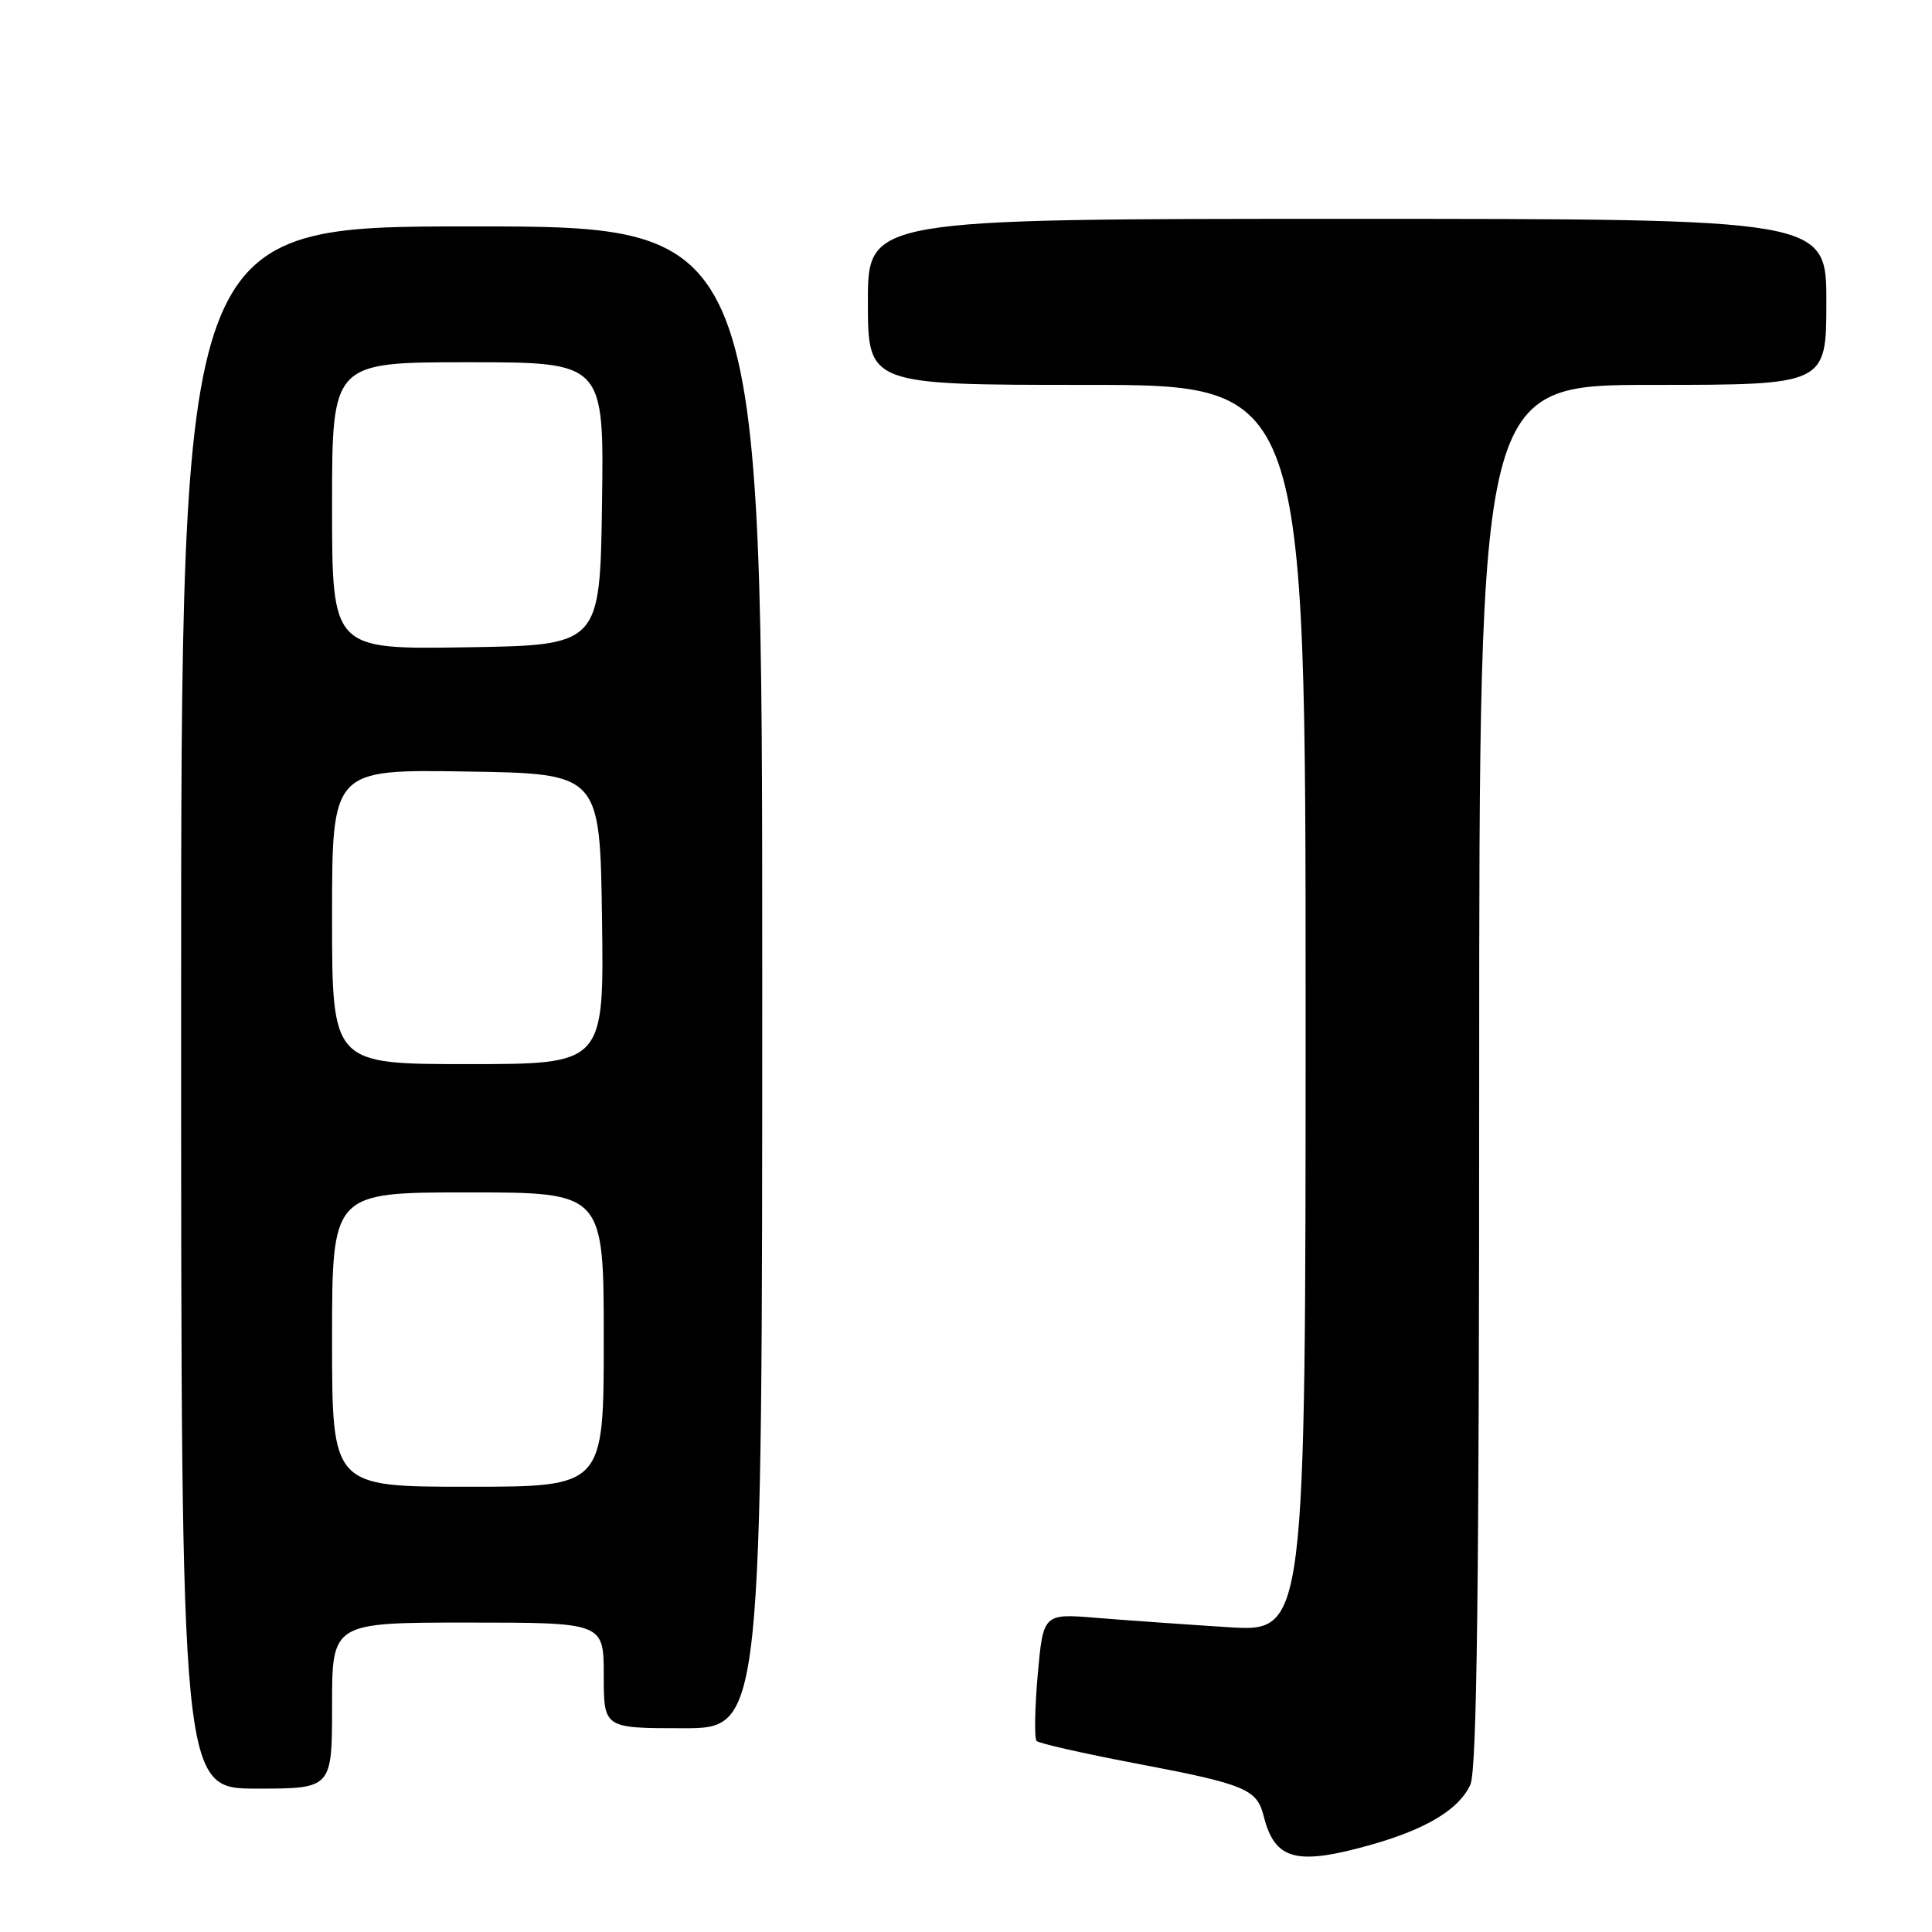 <?xml version="1.0" encoding="UTF-8" standalone="no"?>
<!DOCTYPE svg PUBLIC "-//W3C//DTD SVG 1.1//EN" "http://www.w3.org/Graphics/SVG/1.1/DTD/svg11.dtd" >
<svg xmlns="http://www.w3.org/2000/svg" xmlns:xlink="http://www.w3.org/1999/xlink" version="1.1" viewBox="0 0 256 256">
 <g >
 <path fill="currentColor"
d=" M 181.85 244.39 C 189.08 242.32 193.35 239.72 194.83 236.48 C 195.70 234.57 196.00 210.23 196.00 142.45 C 196.00 51.00 196.00 51.00 219.00 51.00 C 242.00 51.00 242.00 51.00 242.00 40.00 C 242.00 29.00 242.00 29.00 178.50 29.00 C 115.00 29.00 115.00 29.00 115.00 40.00 C 115.00 51.00 115.00 51.00 144.00 51.00 C 173.00 51.00 173.00 51.00 173.00 133.63 C 173.00 216.26 173.00 216.26 162.75 215.61 C 157.11 215.25 149.29 214.70 145.36 214.38 C 138.23 213.79 138.23 213.79 137.50 221.95 C 137.11 226.44 137.04 230.37 137.36 230.69 C 137.68 231.01 143.46 232.32 150.22 233.61 C 165.04 236.42 166.54 237.04 167.45 240.66 C 168.92 246.51 171.79 247.25 181.85 244.39 Z  M 44.00 226.00 C 44.00 215.00 44.00 215.00 62.00 215.00 C 80.00 215.00 80.00 215.00 80.00 222.00 C 80.00 229.00 80.00 229.00 90.50 229.00 C 101.00 229.00 101.00 229.00 101.00 129.50 C 101.00 30.00 101.00 30.00 62.50 30.00 C 24.00 30.00 24.00 30.00 24.00 133.50 C 24.00 237.00 24.00 237.00 34.00 237.00 C 44.00 237.00 44.00 237.00 44.00 226.00 Z  M 44.00 177.50 C 44.00 158.00 44.00 158.00 62.00 158.00 C 80.00 158.00 80.00 158.00 80.00 177.50 C 80.00 197.00 80.00 197.00 62.00 197.00 C 44.00 197.00 44.00 197.00 44.00 177.50 Z  M 44.00 121.48 C 44.00 101.95 44.00 101.95 61.75 102.23 C 79.50 102.50 79.50 102.50 79.77 121.75 C 80.04 141.00 80.04 141.00 62.02 141.00 C 44.00 141.00 44.00 141.00 44.00 121.48 Z  M 44.00 67.02 C 44.00 48.00 44.00 48.00 62.02 48.00 C 80.04 48.00 80.04 48.00 79.77 66.75 C 79.50 85.50 79.50 85.50 61.75 85.77 C 44.00 86.05 44.00 86.05 44.00 67.02 Z "/>
</g>
</svg>